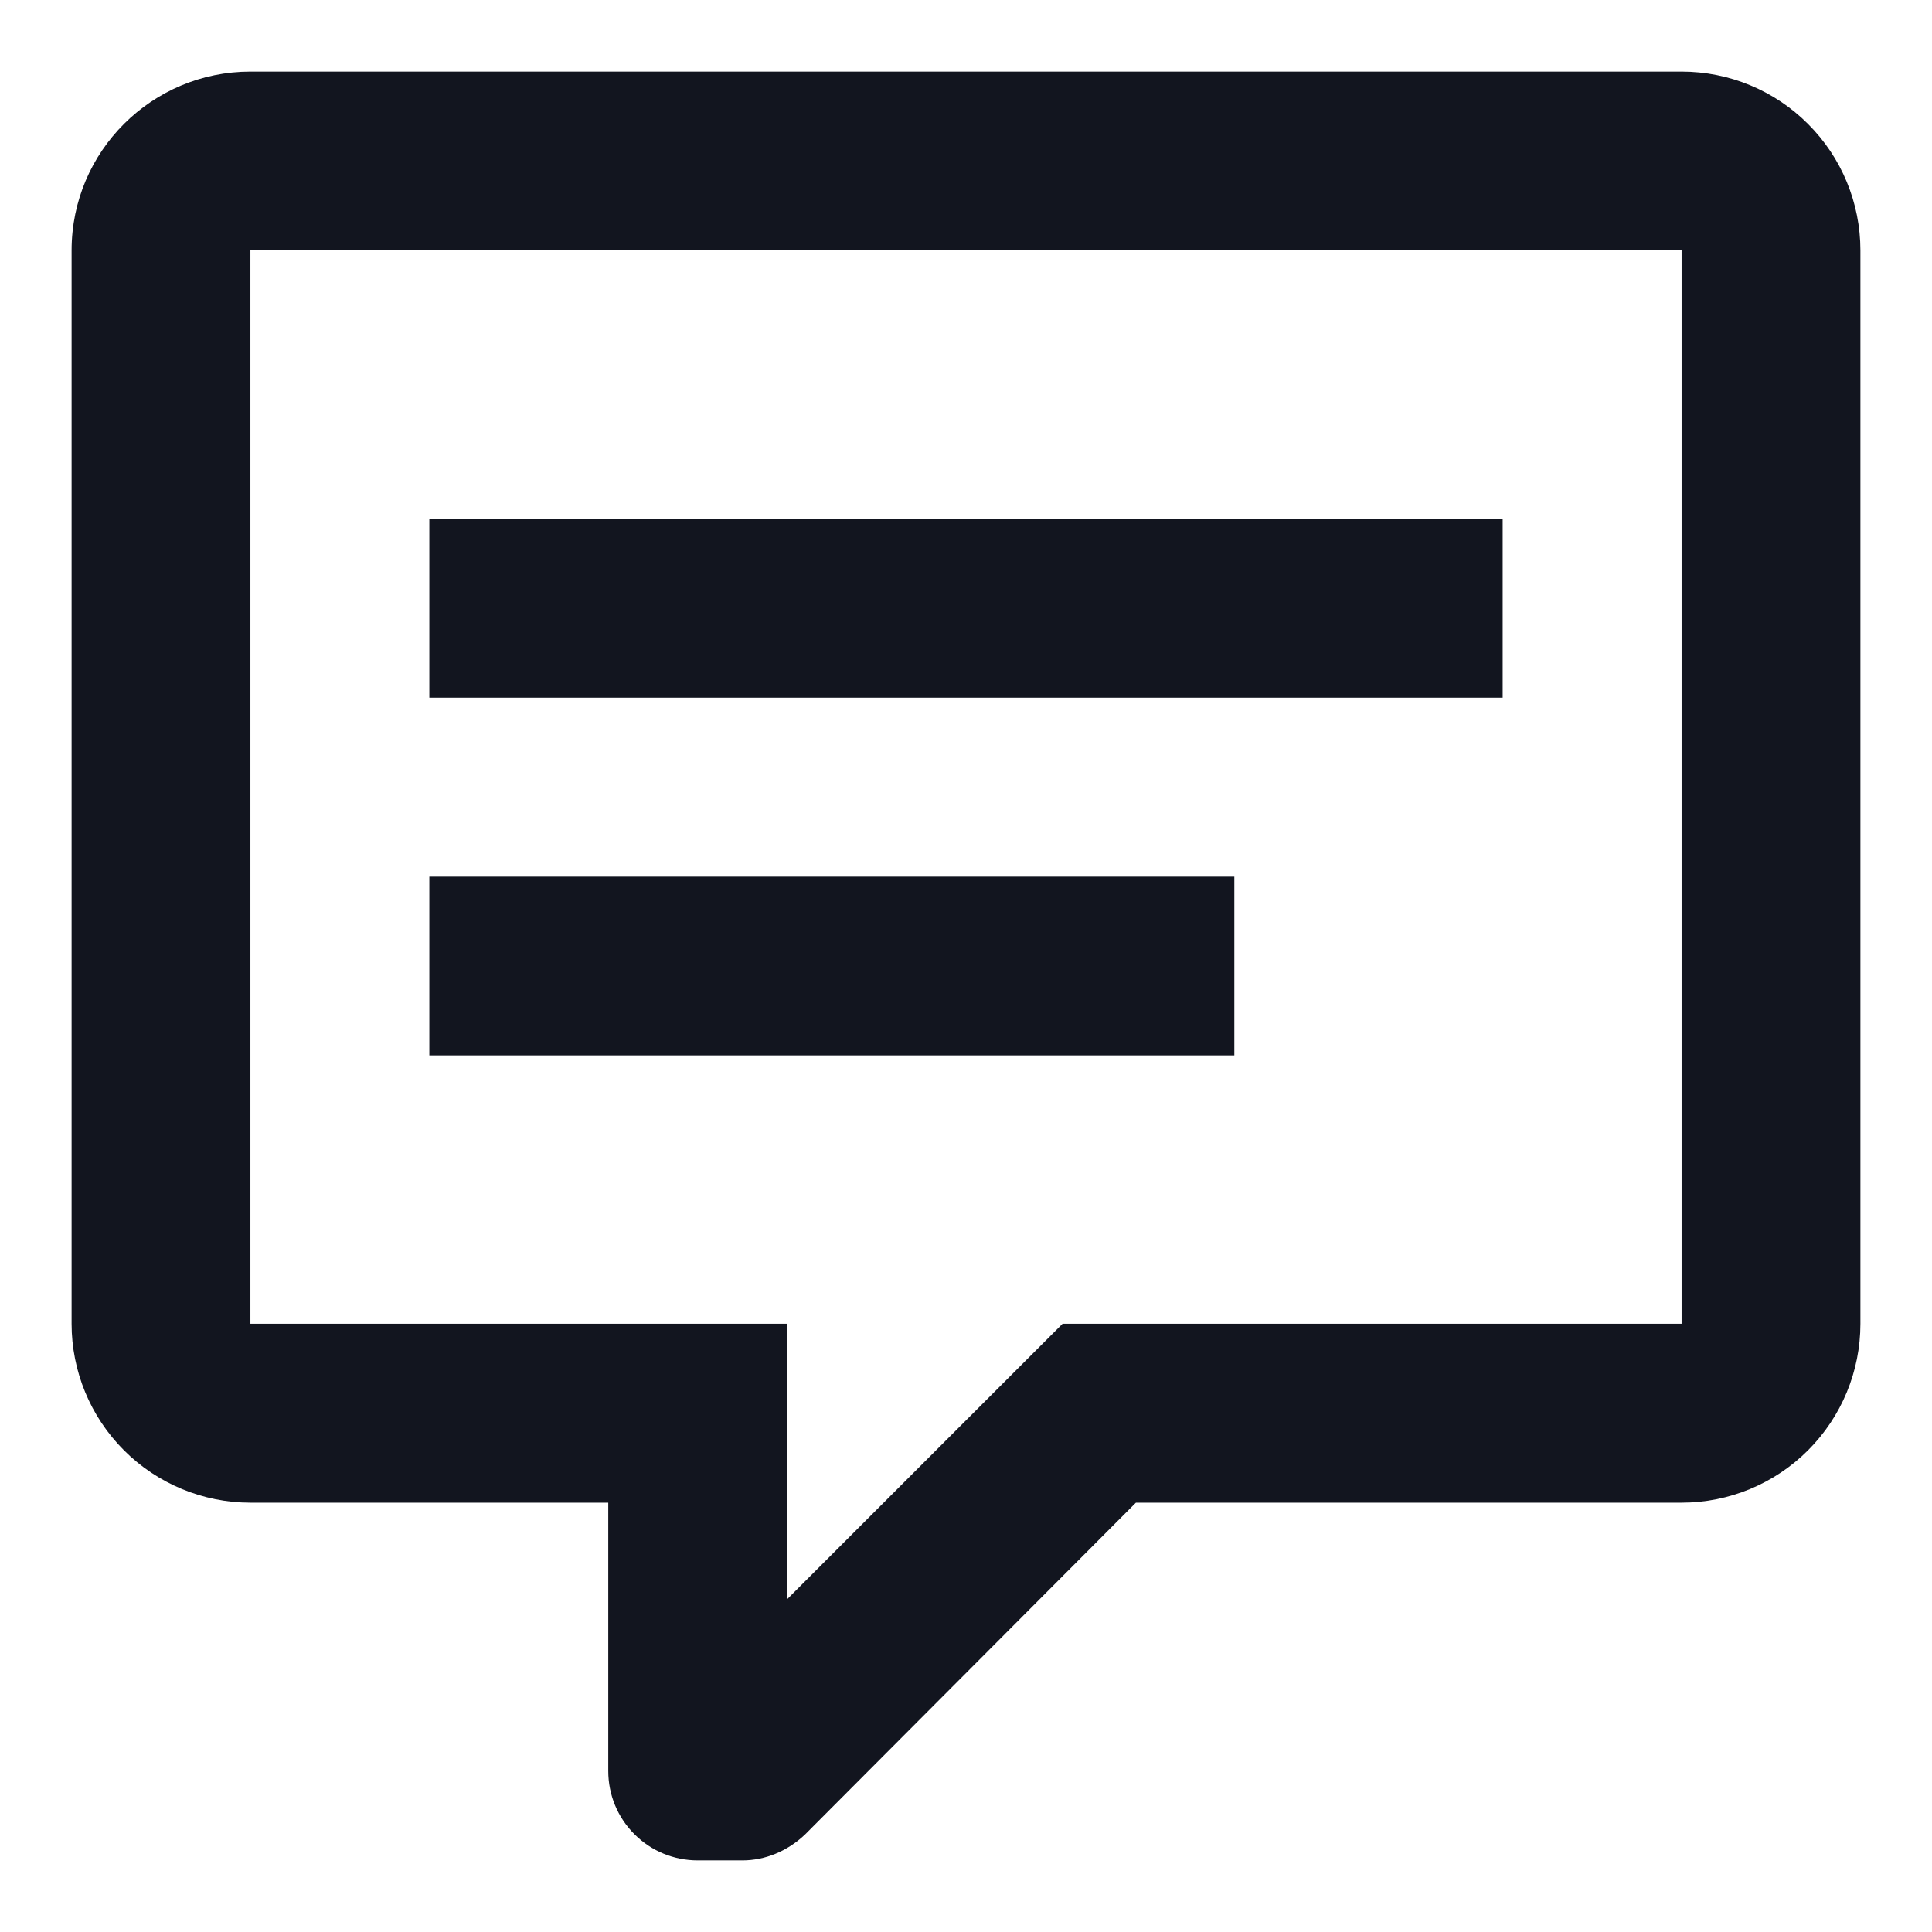 <svg width="18" height="18" viewBox="0 0 18 18" fill="none" xmlns="http://www.w3.org/2000/svg">
<path d="M6.5 17.333C6.279 17.333 6.067 17.246 5.911 17.089C5.754 16.933 5.667 16.721 5.667 16.5V14H2.333C1.891 14 1.467 13.824 1.155 13.512C0.842 13.199 0.667 12.775 0.667 12.333V2.333C0.667 1.408 1.417 0.667 2.333 0.667H15.667C16.109 0.667 16.533 0.842 16.845 1.155C17.158 1.467 17.333 1.891 17.333 2.333V12.333C17.333 12.775 17.158 13.199 16.845 13.512C16.533 13.824 16.109 14 15.667 14H10.583L7.5 17.092C7.333 17.25 7.125 17.333 6.917 17.333H6.5ZM7.333 12.333V14.9L9.9 12.333H15.667V2.333H2.333V12.333H7.333ZM4 4.833H14V6.5H4V4.833ZM4 8.167H11.5V9.833H4V8.167Z" fill="#12151F"/>
</svg>
